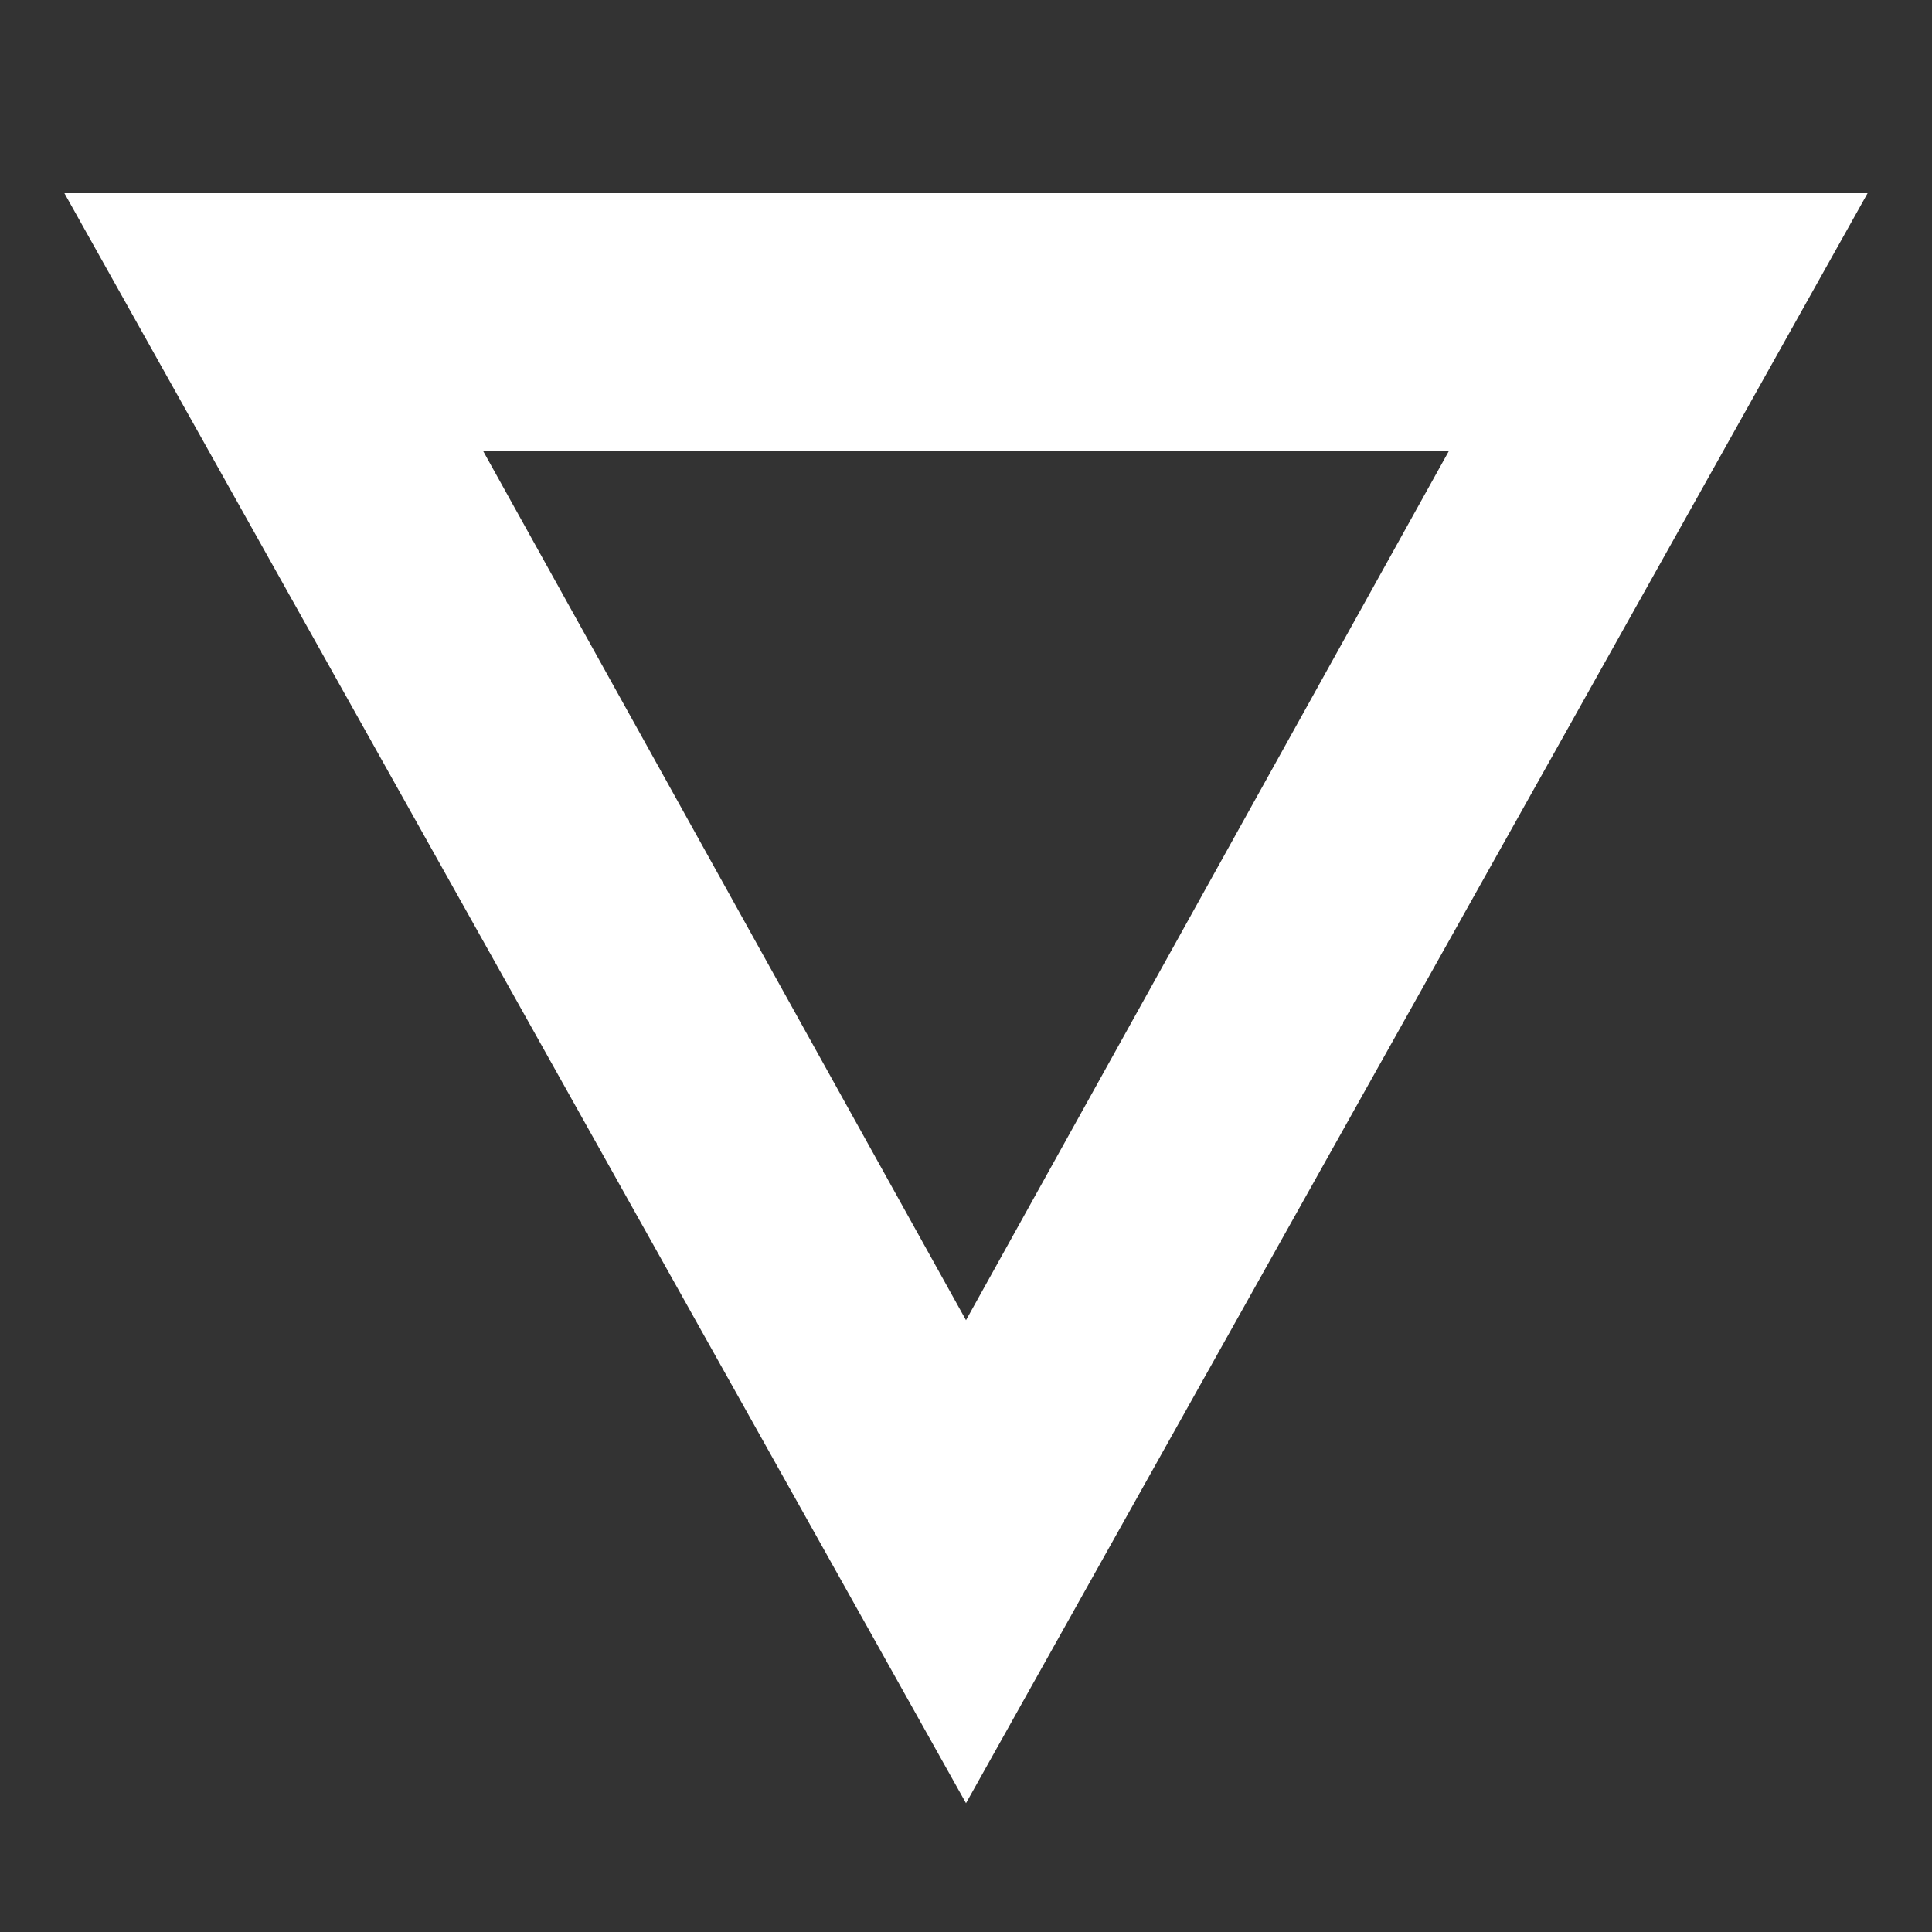 <svg version="1.1" xmlns="http://www.w3.org/2000/svg" xlink="http://www.w3.org/1999/xlink" x="0px" y="0px" width="15px" height="15px" viewBox="0 0 15 15" style="enable-background:new 0 0 15 15;" space="preserve">
    <rect x="0" y="0" width="15" height="15" fill="#333333" stroke="none"/>
    <path d="M14.5,1.5L7.5,14L0.5,1.5L14.5,1.5zM11.25,3.5L3.75,3.5L7.5,10.25L11.25,3.5z" fill="#FFFFFF"/>
    </svg>